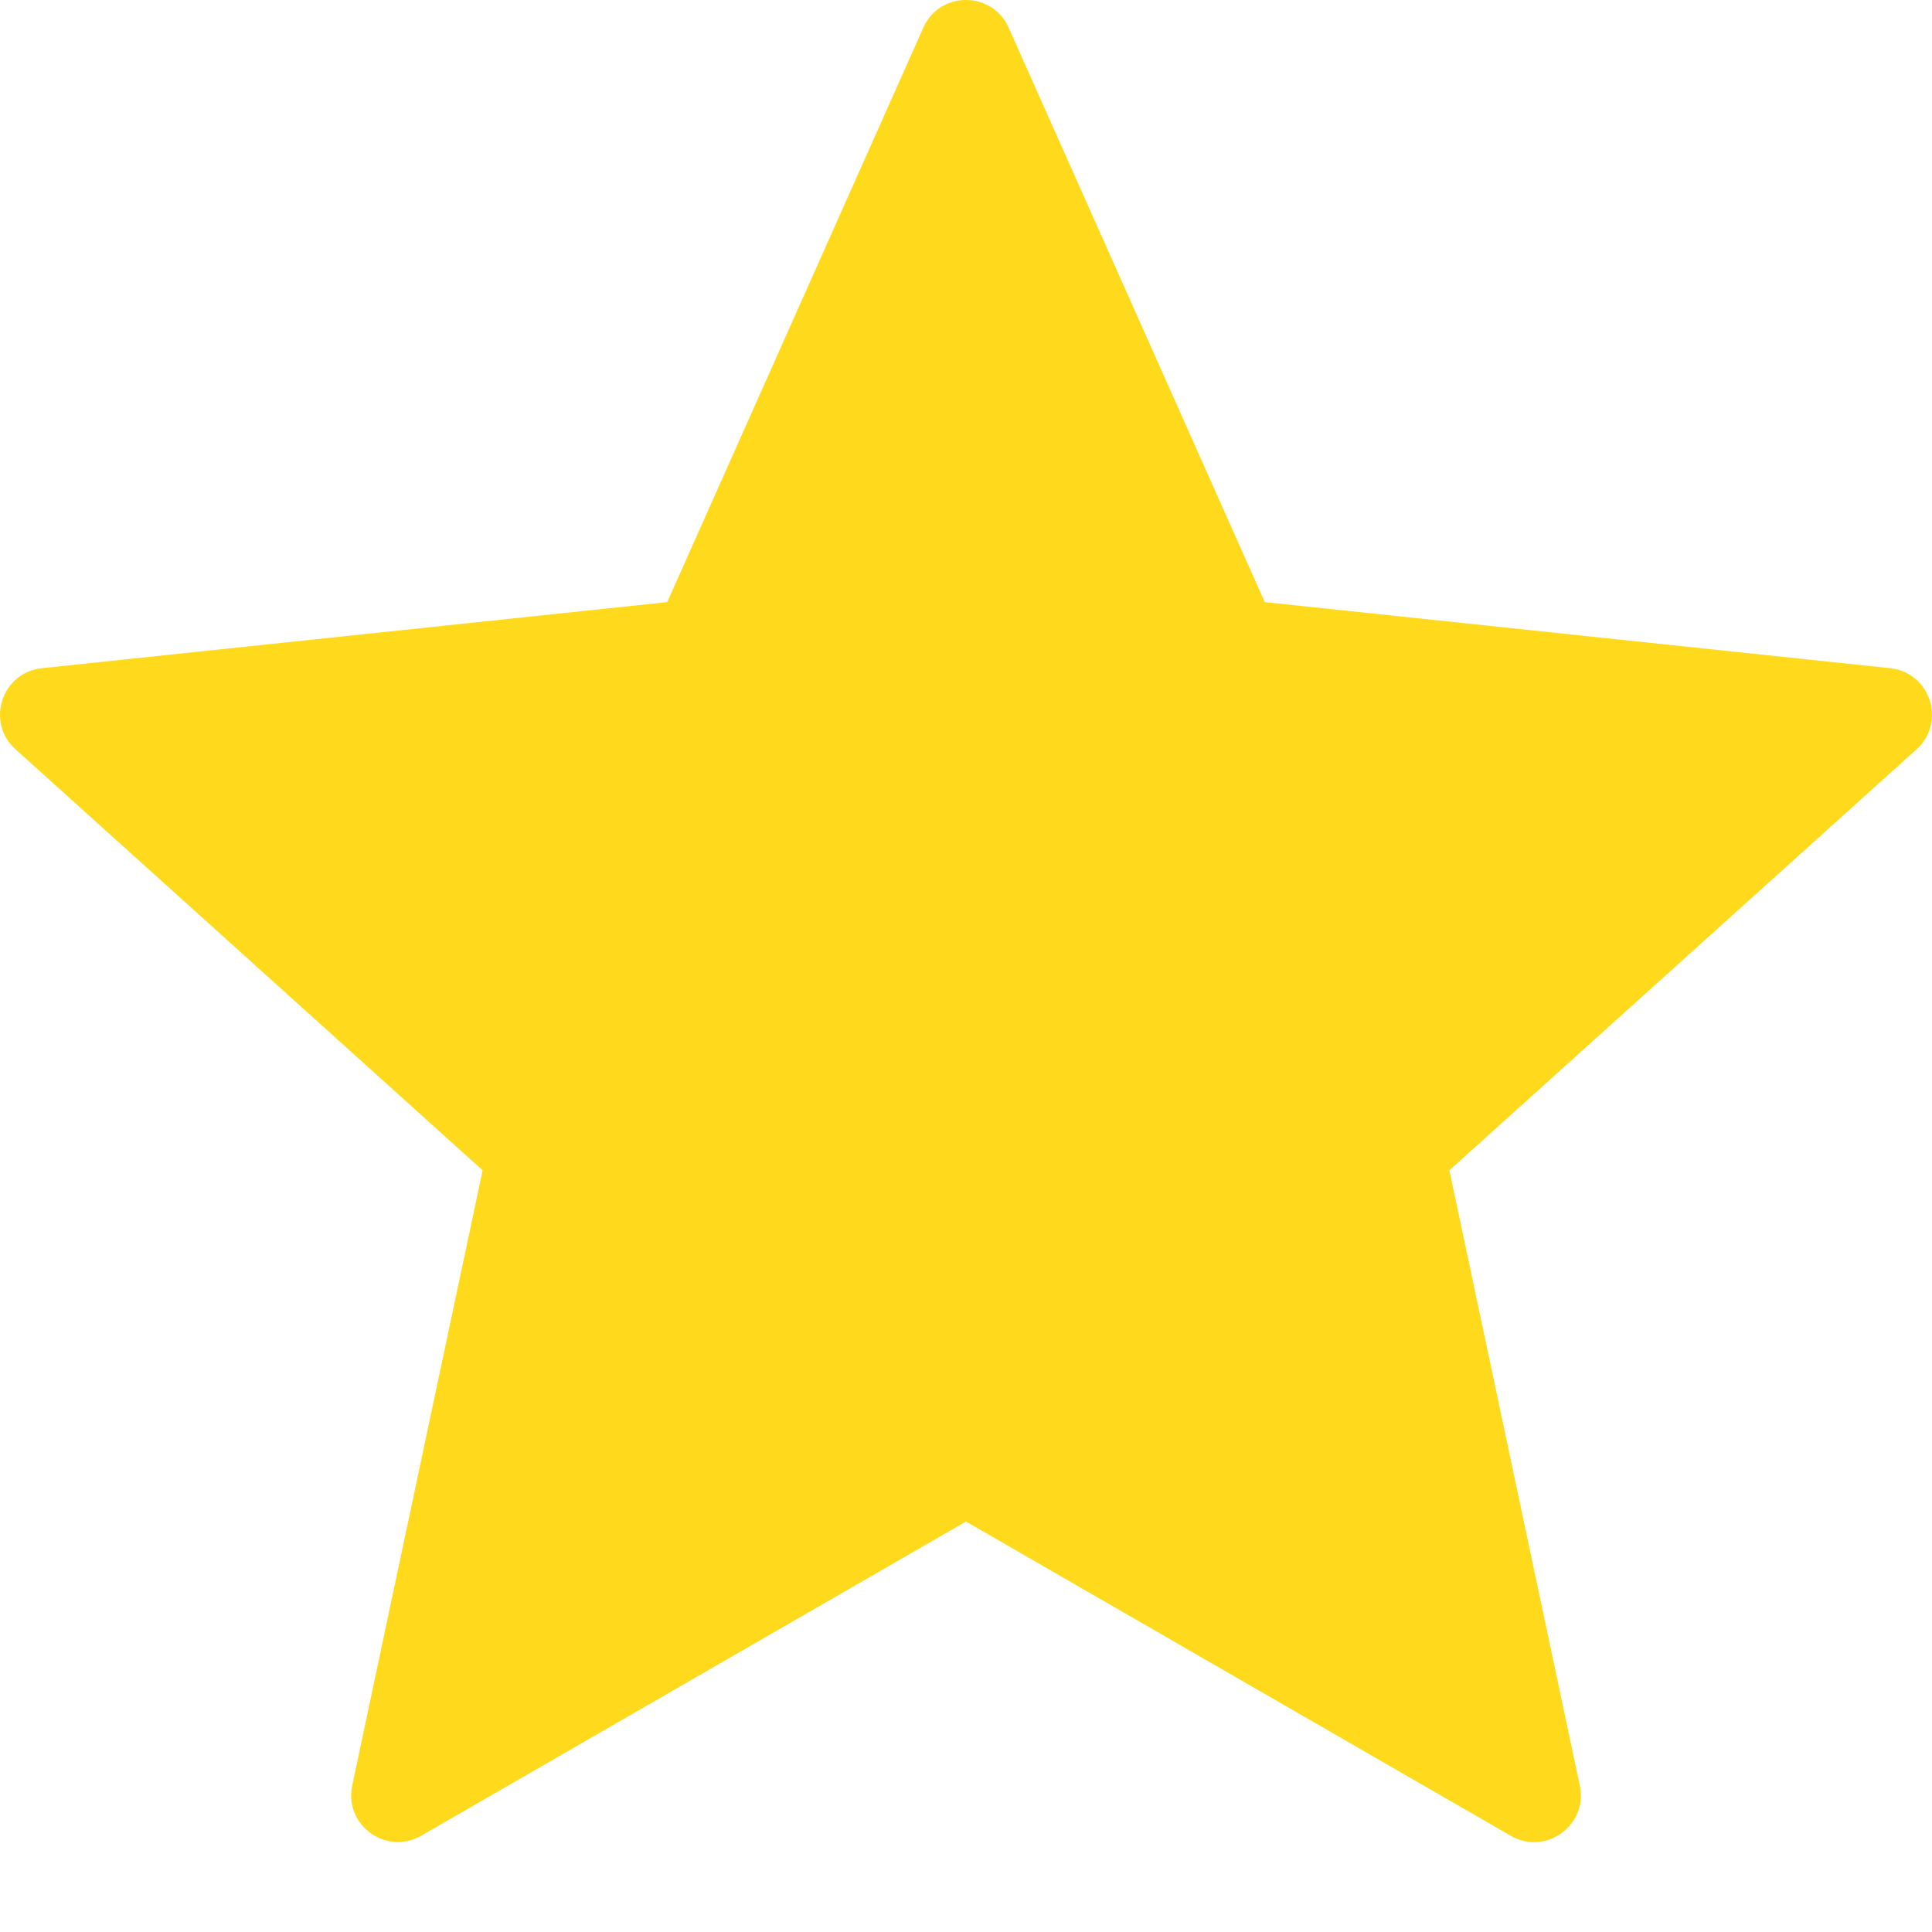 <svg width="20" height="20" viewBox="0 0 20 20" fill="none" xmlns="http://www.w3.org/2000/svg">
<path d="M10.442 0.287L13.093 6.233L19.566 6.917C19.983 6.961 20.151 7.478 19.839 7.758L15.004 12.115L16.354 18.484C16.441 18.894 16.002 19.213 15.639 19.004L10 15.751L4.361 19.003C3.998 19.212 3.559 18.893 3.646 18.484L4.996 12.115L0.161 7.757C-0.151 7.477 0.017 6.961 0.434 6.917L6.907 6.233L9.558 0.287C9.728 -0.096 10.271 -0.096 10.442 0.287Z" fill="#FFDA1C"/>
</svg>
